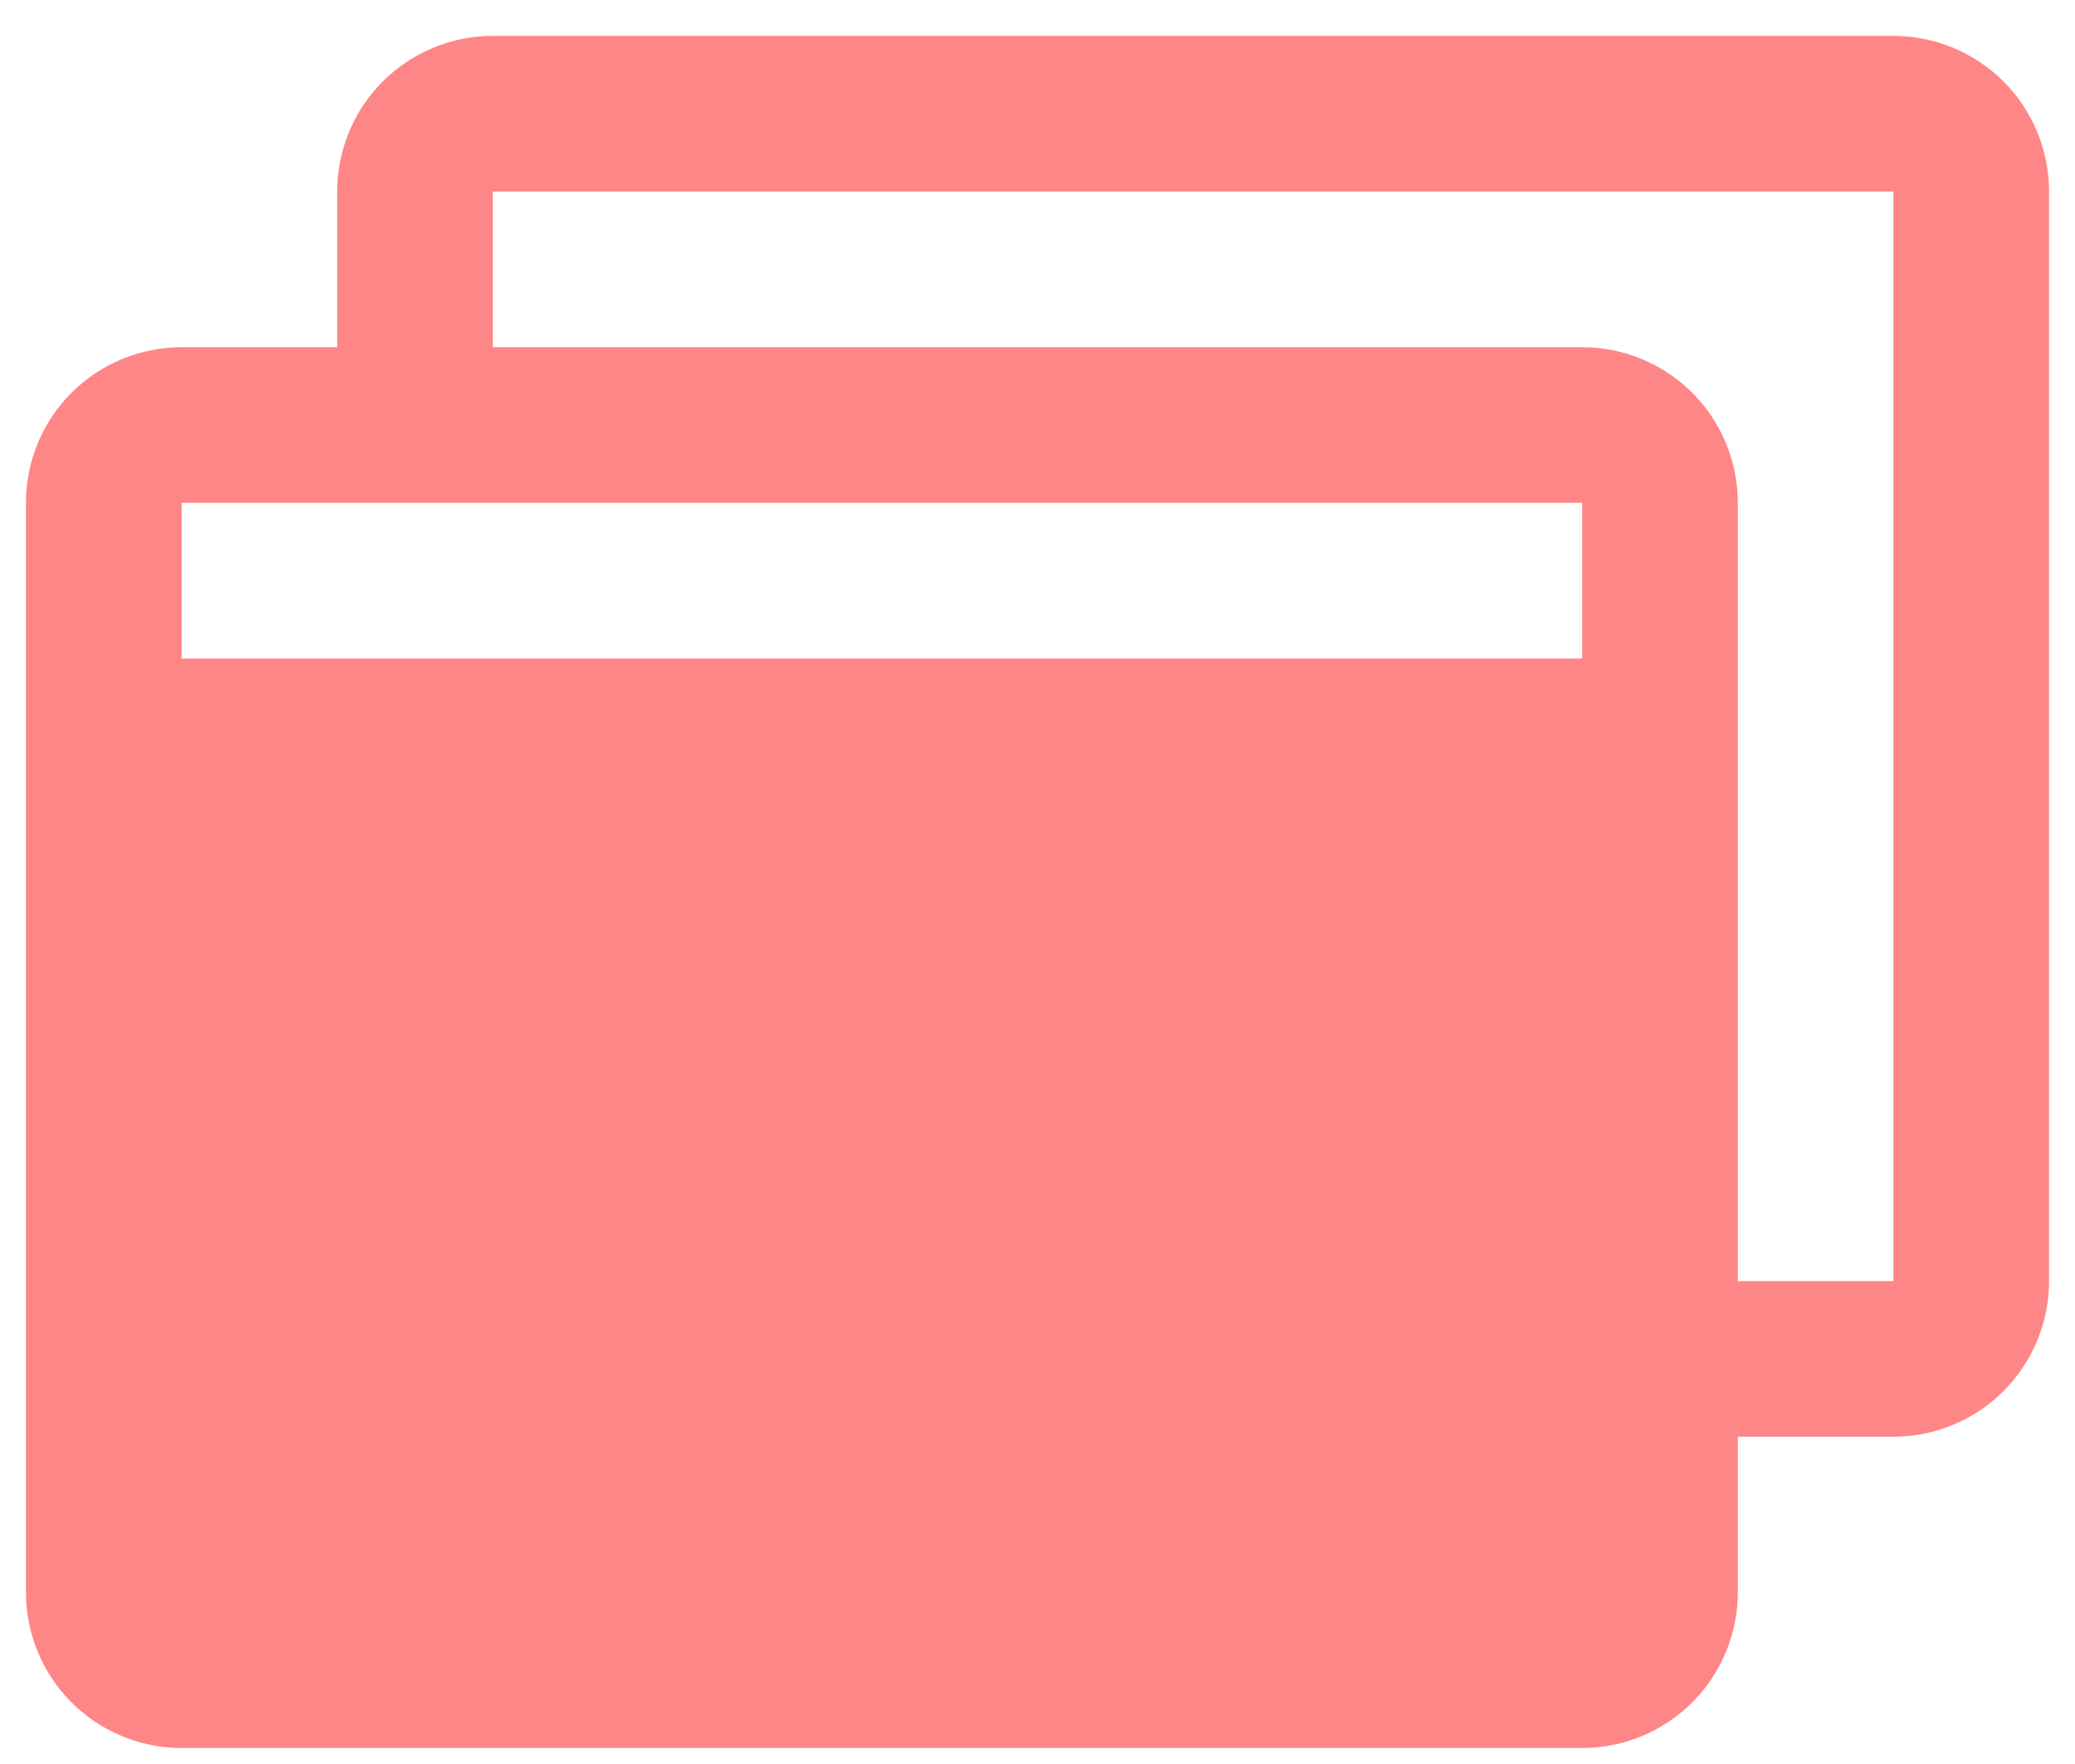 <svg width="20" height="17" viewBox="0 0 20 17" fill="none" xmlns="http://www.w3.org/2000/svg">
<path d="M18.25 0.346H4.75C4.352 0.346 3.971 0.504 3.689 0.785C3.408 1.066 3.25 1.448 3.25 1.846V3.346H1.75C1.352 3.346 0.971 3.504 0.689 3.785C0.408 4.066 0.25 4.448 0.25 4.846V15.346C0.25 15.743 0.408 16.125 0.689 16.406C0.971 16.688 1.352 16.846 1.75 16.846H15.25C15.648 16.846 16.029 16.688 16.311 16.406C16.592 16.125 16.75 15.743 16.75 15.346V13.846H18.25C18.648 13.846 19.029 13.688 19.311 13.406C19.592 13.125 19.75 12.743 19.75 12.346V1.846C19.75 1.448 19.592 1.066 19.311 0.785C19.029 0.504 18.648 0.346 18.25 0.346ZM15.25 4.846V6.346H1.75V4.846H15.25ZM18.25 12.346H16.75V4.846C16.75 4.448 16.592 4.066 16.311 3.785C16.029 3.504 15.648 3.346 15.25 3.346H4.75V1.846H18.25V12.346Z" fill="#FF8686"/>
</svg>
